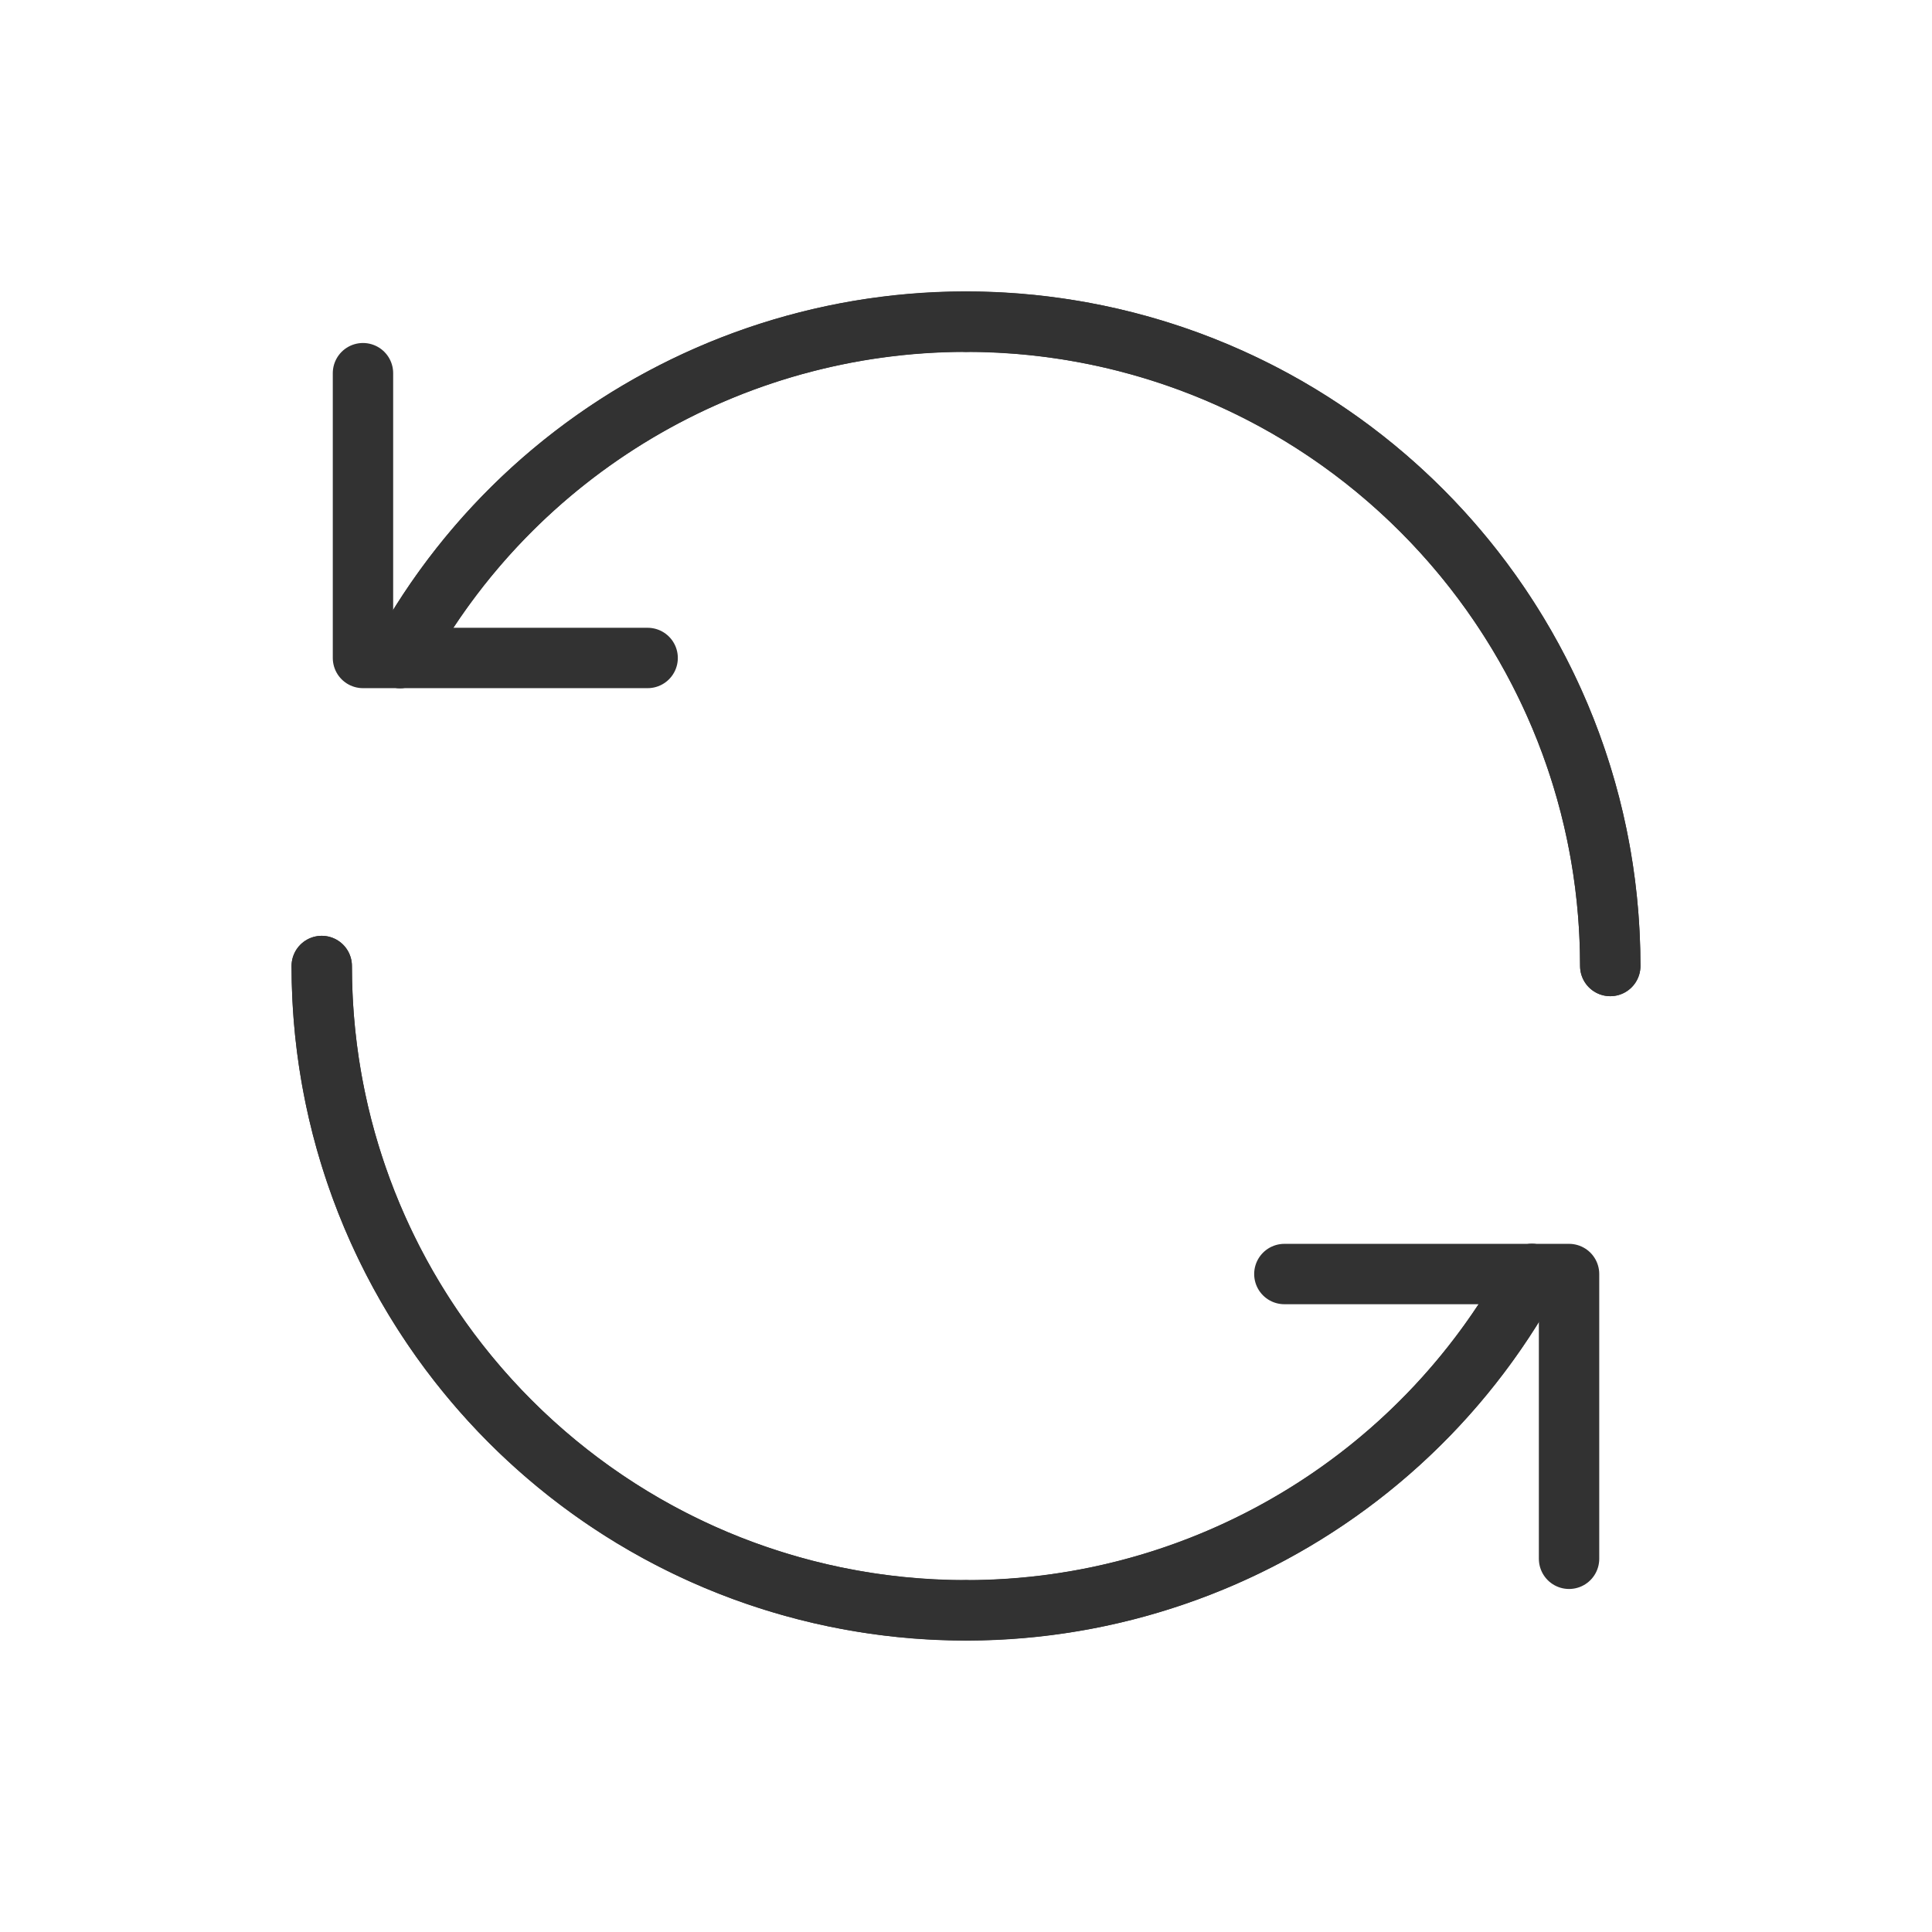 <svg width="64" height="64" viewBox="0 0 64 64" fill="none" xmlns="http://www.w3.org/2000/svg">
<path d="M32 53.342C39.817 53.343 47.009 49.07 50.746 42.204" stroke="#323232" stroke-width="2" stroke-linecap="round" stroke-linejoin="round"/>
<path d="M53.342 32C53.342 20.213 43.787 10.658 32 10.658" stroke="#323232" stroke-width="2" stroke-linecap="round" stroke-linejoin="round"/>
<path d="M32 10.658C24.183 10.658 16.991 14.931 13.253 21.796" stroke="#323232" stroke-width="2" stroke-linecap="round" stroke-linejoin="round"/>
<path d="M10.658 32C10.658 43.787 20.213 53.342 32 53.342" stroke="#323232" stroke-width="2" stroke-linecap="round" stroke-linejoin="round"/>
<path d="M13.253 21.796C17.919 13.222 27.806 8.906 37.264 11.314C46.723 13.722 53.344 22.239 53.342 32" stroke="#323232" stroke-width="2" stroke-linecap="round" stroke-linejoin="round"/>
<path d="M10.658 32C10.656 41.761 17.276 50.278 26.735 52.686C36.194 55.094 46.081 50.778 50.746 42.204" stroke="#323232" stroke-width="2" stroke-linecap="round" stroke-linejoin="round"/>
<path d="M21.454 21.796H12.024V12.362" stroke="#323232" stroke-width="2" stroke-linecap="round" stroke-linejoin="round"/>
<path d="M42.546 42.204H51.977V51.637" stroke="#323232" stroke-width="2" stroke-linecap="round" stroke-linejoin="round"/>
</svg>
